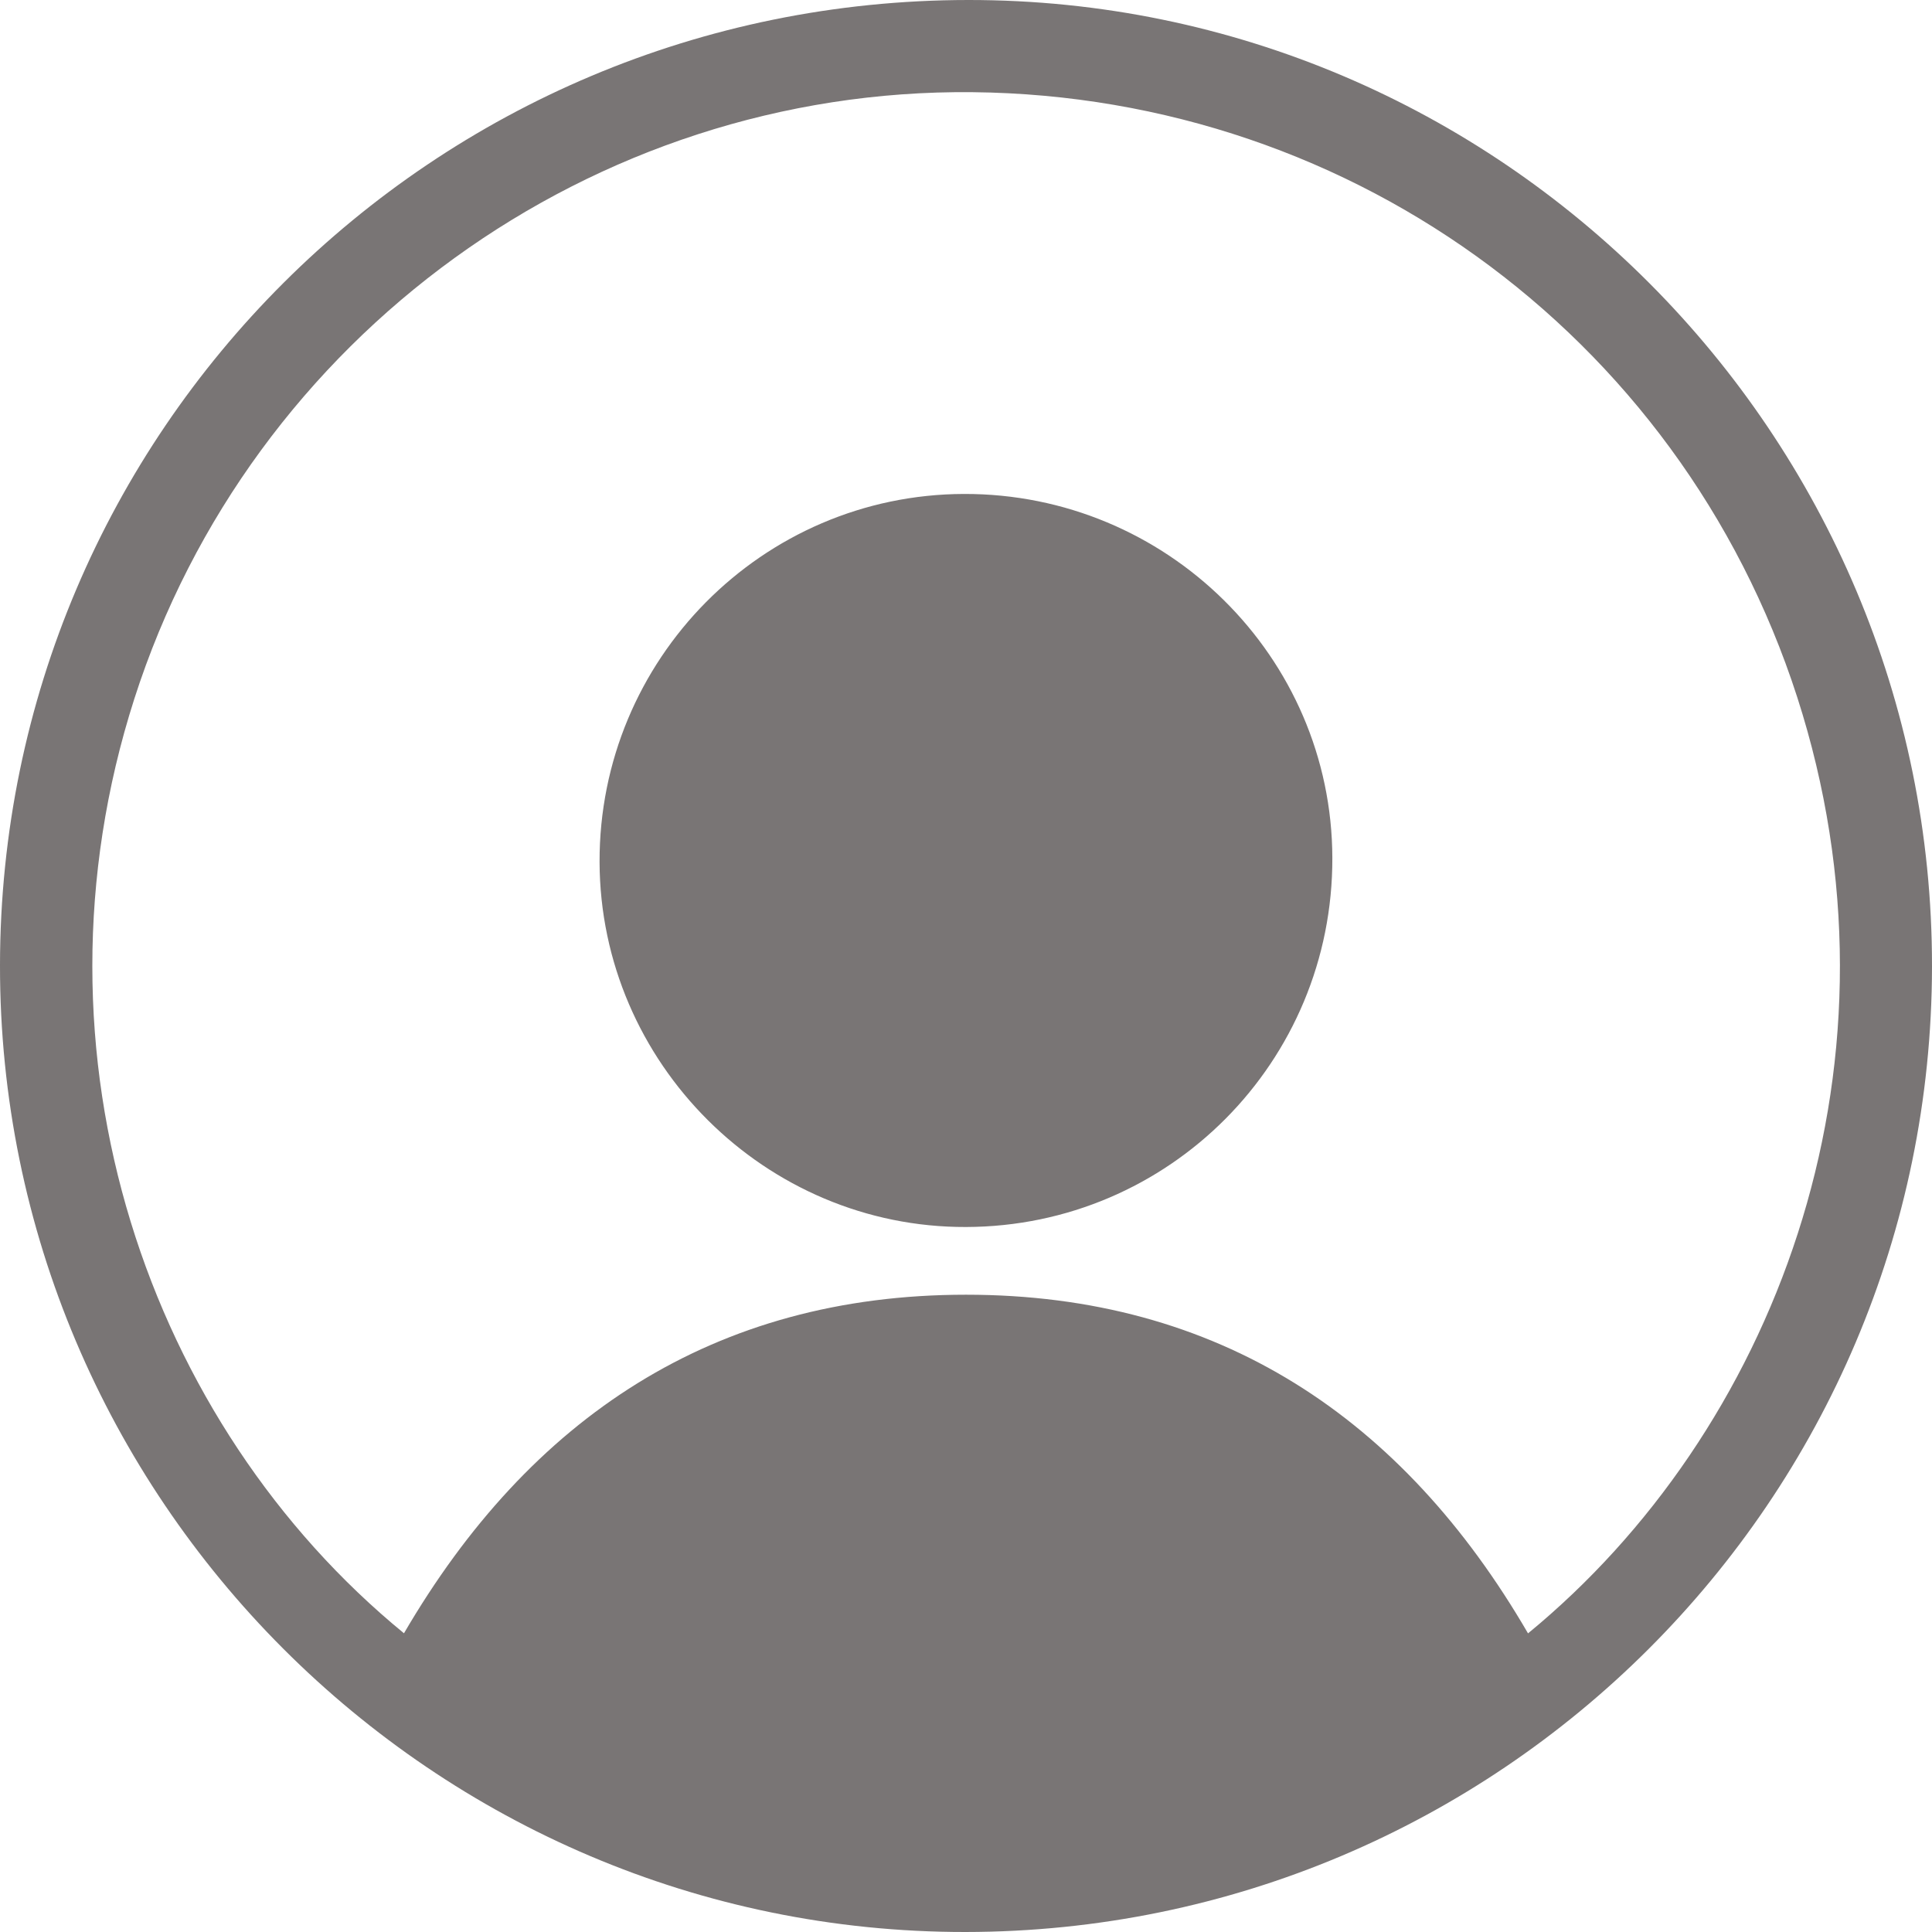 <svg width="21" height="21" viewBox="0 0 21 21" fill="none" xmlns="http://www.w3.org/2000/svg">
<path d="M10.525 2.57257e-06C16.3 -0.004 21.006 4.716 21 10.506C20.994 16.301 16.293 20.995 10.493 21C4.711 21.004 -0.006 16.28 -3.24249e-05 10.491C0.006 4.692 4.71 0.004 10.525 2.57257e-06ZM4.391 17.753C5.757 15.413 7.757 14.073 10.5 14.073C13.244 14.073 15.246 15.409 16.609 17.754C19.272 15.567 20.77 11.681 19.593 7.764C18.387 3.754 14.754 1.044 10.57 1.002C6.442 0.961 2.726 3.649 1.46 7.596C0.216 11.477 1.621 15.485 4.391 17.753Z" fill="#797575"/>
<path d="M10.477 5.369C12.68 5.363 14.477 7.138 14.482 9.326C14.488 11.54 12.71 13.331 10.5 13.337C8.32 13.344 6.524 11.554 6.517 9.37C6.511 7.168 8.285 5.376 10.477 5.369Z" fill="#797575"/>
</svg>
